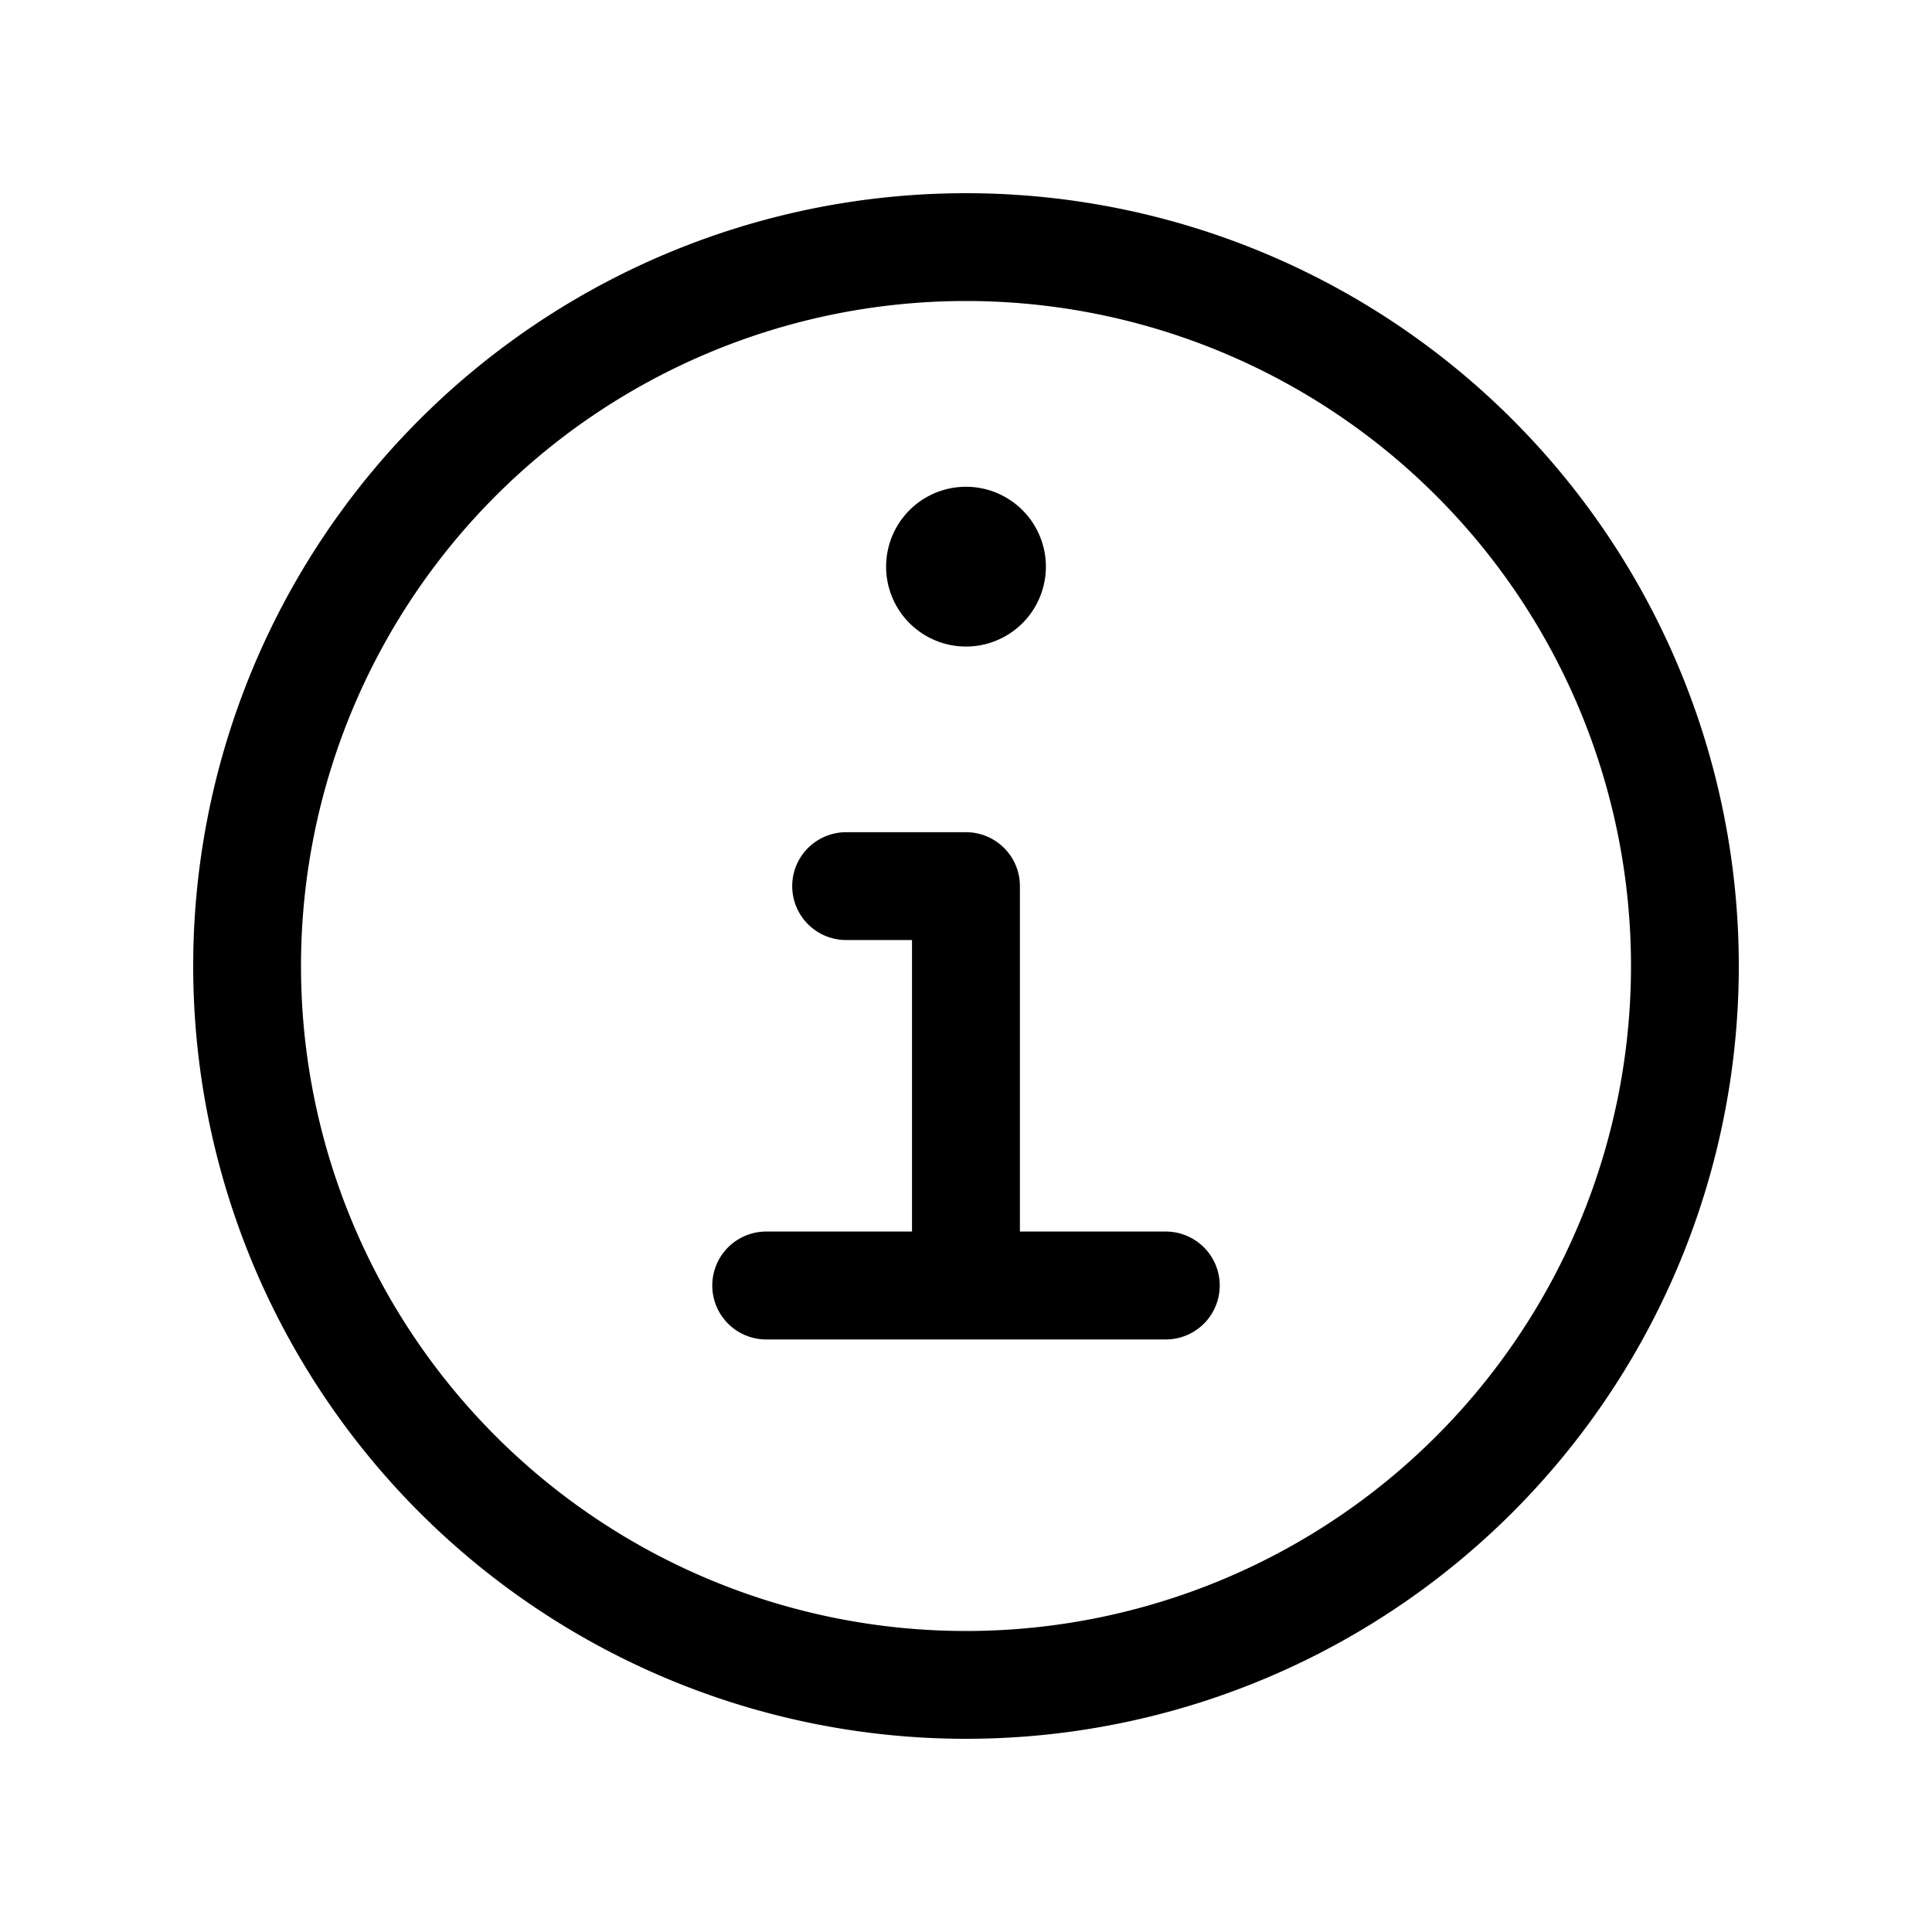 <svg xmlns="http://www.w3.org/2000/svg" width="20" height="20" fill="none" class="persona-icon" viewBox="0 0 20 20"><path fill="currentColor" fill-rule="evenodd" d="M10 18a8 8 0 1 1 0-16 8 8 0 0 1 0 16Zm-6.884-8a6.884 6.884 0 1 0 13.768 0 6.884 6.884 0 0 0-13.768 0Z" clip-rule="evenodd"/><path fill="currentColor" fill-rule="evenodd" d="M8.201 9.173c0-.308.25-.558.559-.558H10c.308 0 .558.25.558.558v3.576h1.51a.558.558 0 1 1 0 1.117H7.932a.558.558 0 0 1 0-1.117h1.509V9.731H8.76a.558.558 0 0 1-.559-.558Z" clip-rule="evenodd"/><path fill="currentColor" d="M10.827 5.866a.827.827 0 1 1-1.654 0 .827.827 0 0 1 1.654 0Z"/></svg>